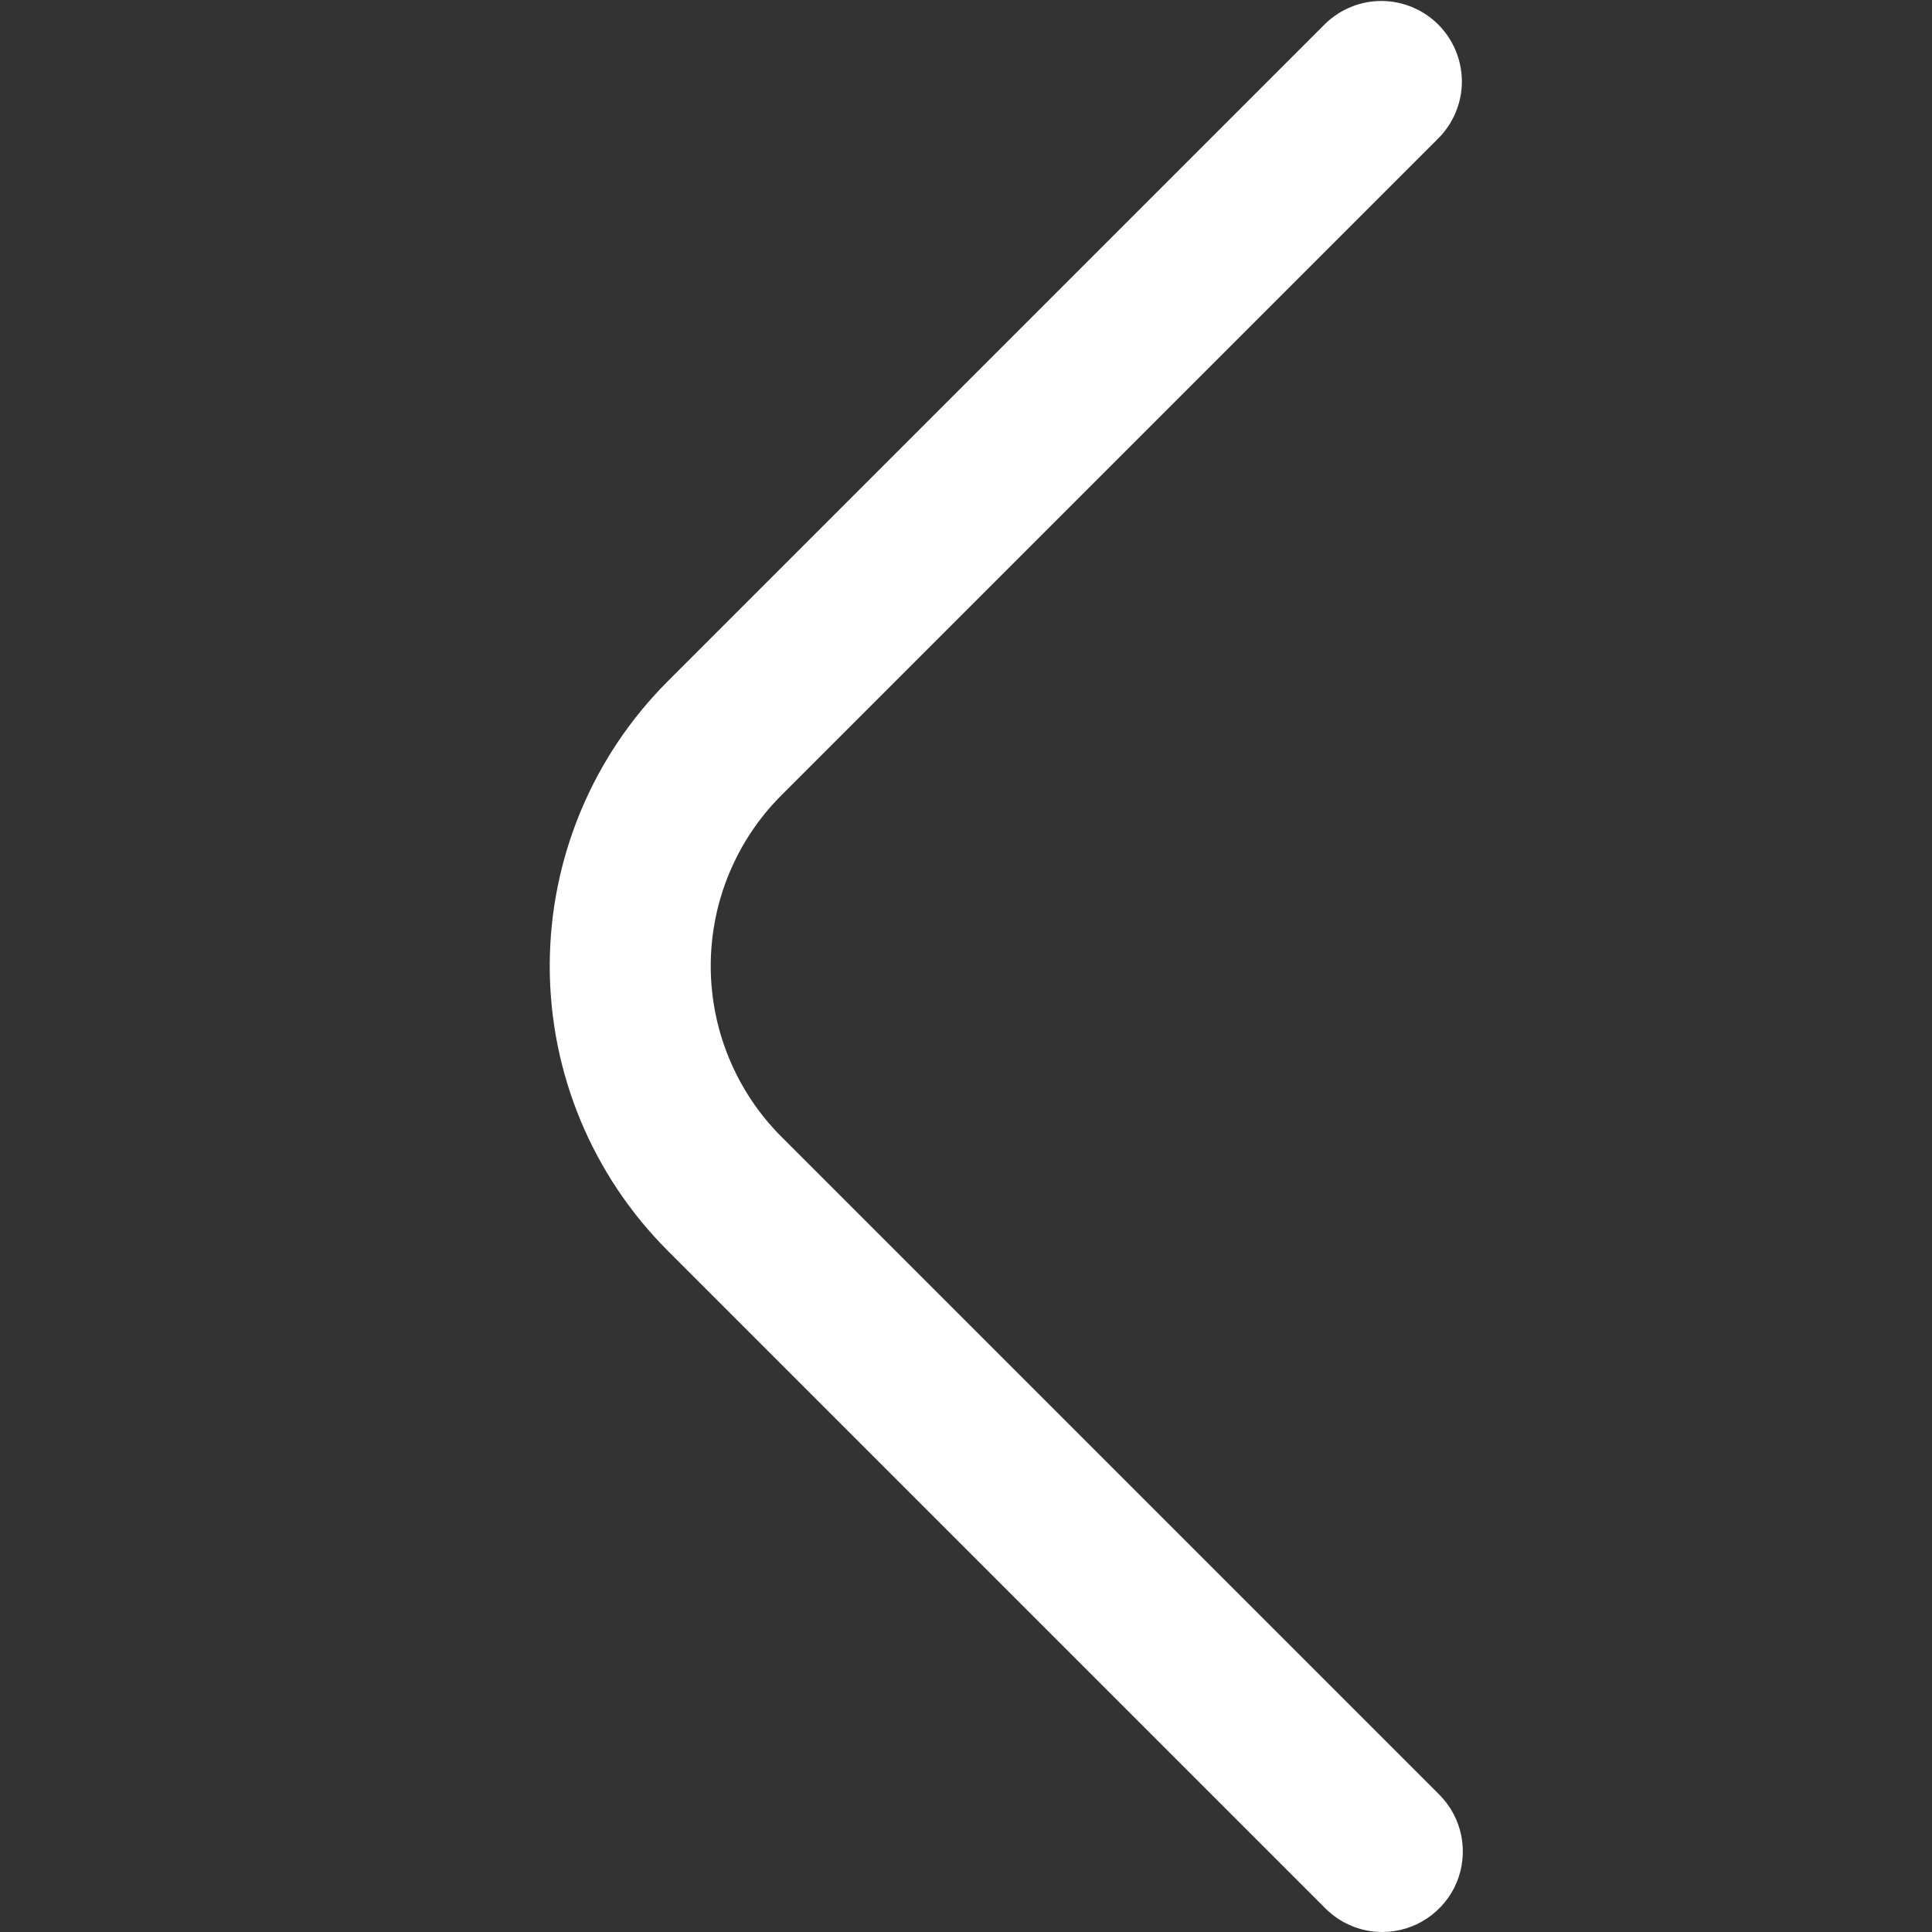 <svg width="24" height="24" viewBox="0 0 24 24" fill="none" xmlns="http://www.w3.org/2000/svg">
<rect x="0" y="0" width="24" height="24" fill="#333333" stroke="none"/>
<path d="M17.172 24C16.907 24 16.652 23.895 16.465 23.707L8.293 15.535C7.356 14.597 6.829 13.326 6.829 12C6.829 10.674 7.356 9.403 8.293 8.465L16.465 0.293C16.654 0.111 16.906 0.01 17.168 0.012C17.431 0.015 17.681 0.12 17.867 0.305C18.052 0.491 18.157 0.741 18.16 1.004C18.162 1.266 18.061 1.518 17.879 1.707L9.707 9.879C9.145 10.441 8.829 11.204 8.829 12C8.829 12.795 9.145 13.558 9.707 14.121L17.879 22.293C18.019 22.433 18.114 22.611 18.153 22.805C18.191 22.999 18.171 23.2 18.096 23.383C18.02 23.565 17.892 23.721 17.727 23.831C17.563 23.941 17.37 24 17.172 24Z" fill="white"/>
</svg>
